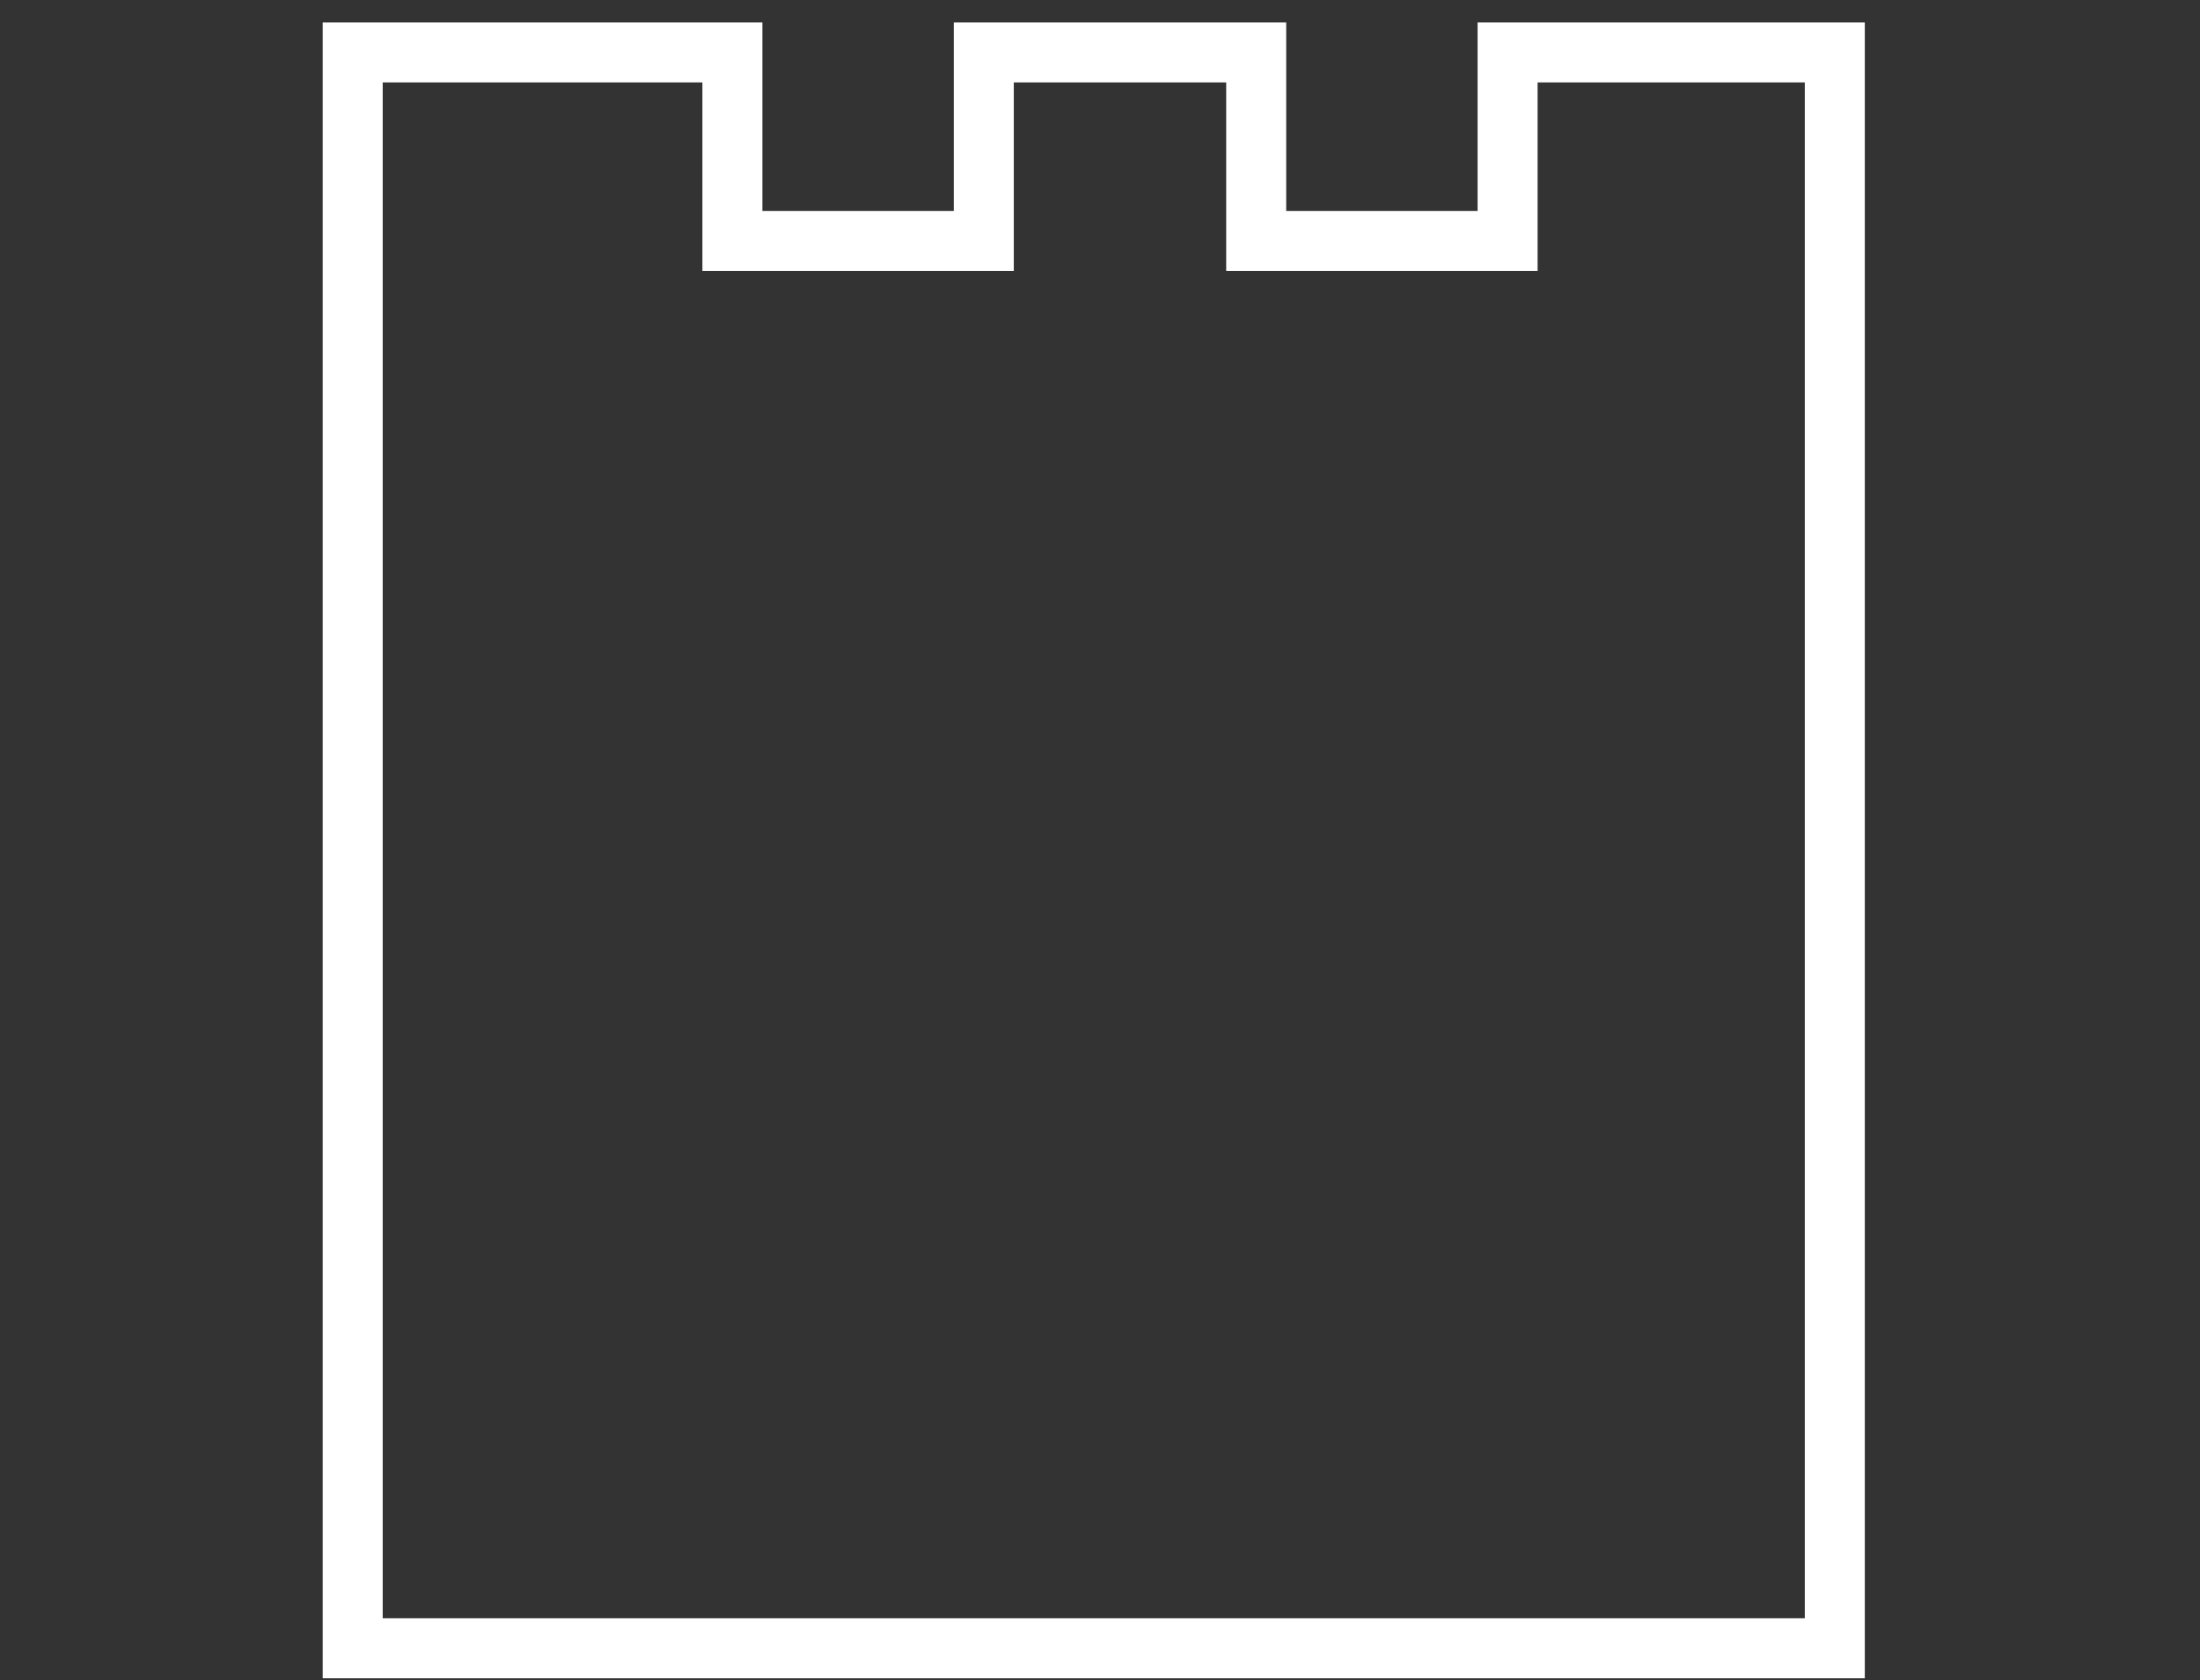 <svg id="Layer_1" data-name="Layer 1" xmlns="http://www.w3.org/2000/svg" viewBox="44 56 110 84"><rect x="44" y="56" width="110" height="84" fill="#333333" stroke="none"/><defs>
    <style>.cls-1{fill:none;}.cls-2{fill:none;stroke:#fff;stroke-width:3;stroke-miterlimit:10; }</style></defs>
    <path class="cls-2" d="M 61.635 138.41 L 61.635 83.118 L 61.635 58.62 L 80.62 58.62 L 80.62 68.05 L 93.19 68.05 L 93.19 58.62 L 106.81 58.62 L 106.81 68.05 L 119.38 68.05 L 119.38 58.62 L 135.74 58.62 L 135.74 138.41 L 61.635 138.41 Z"></path>
</svg>